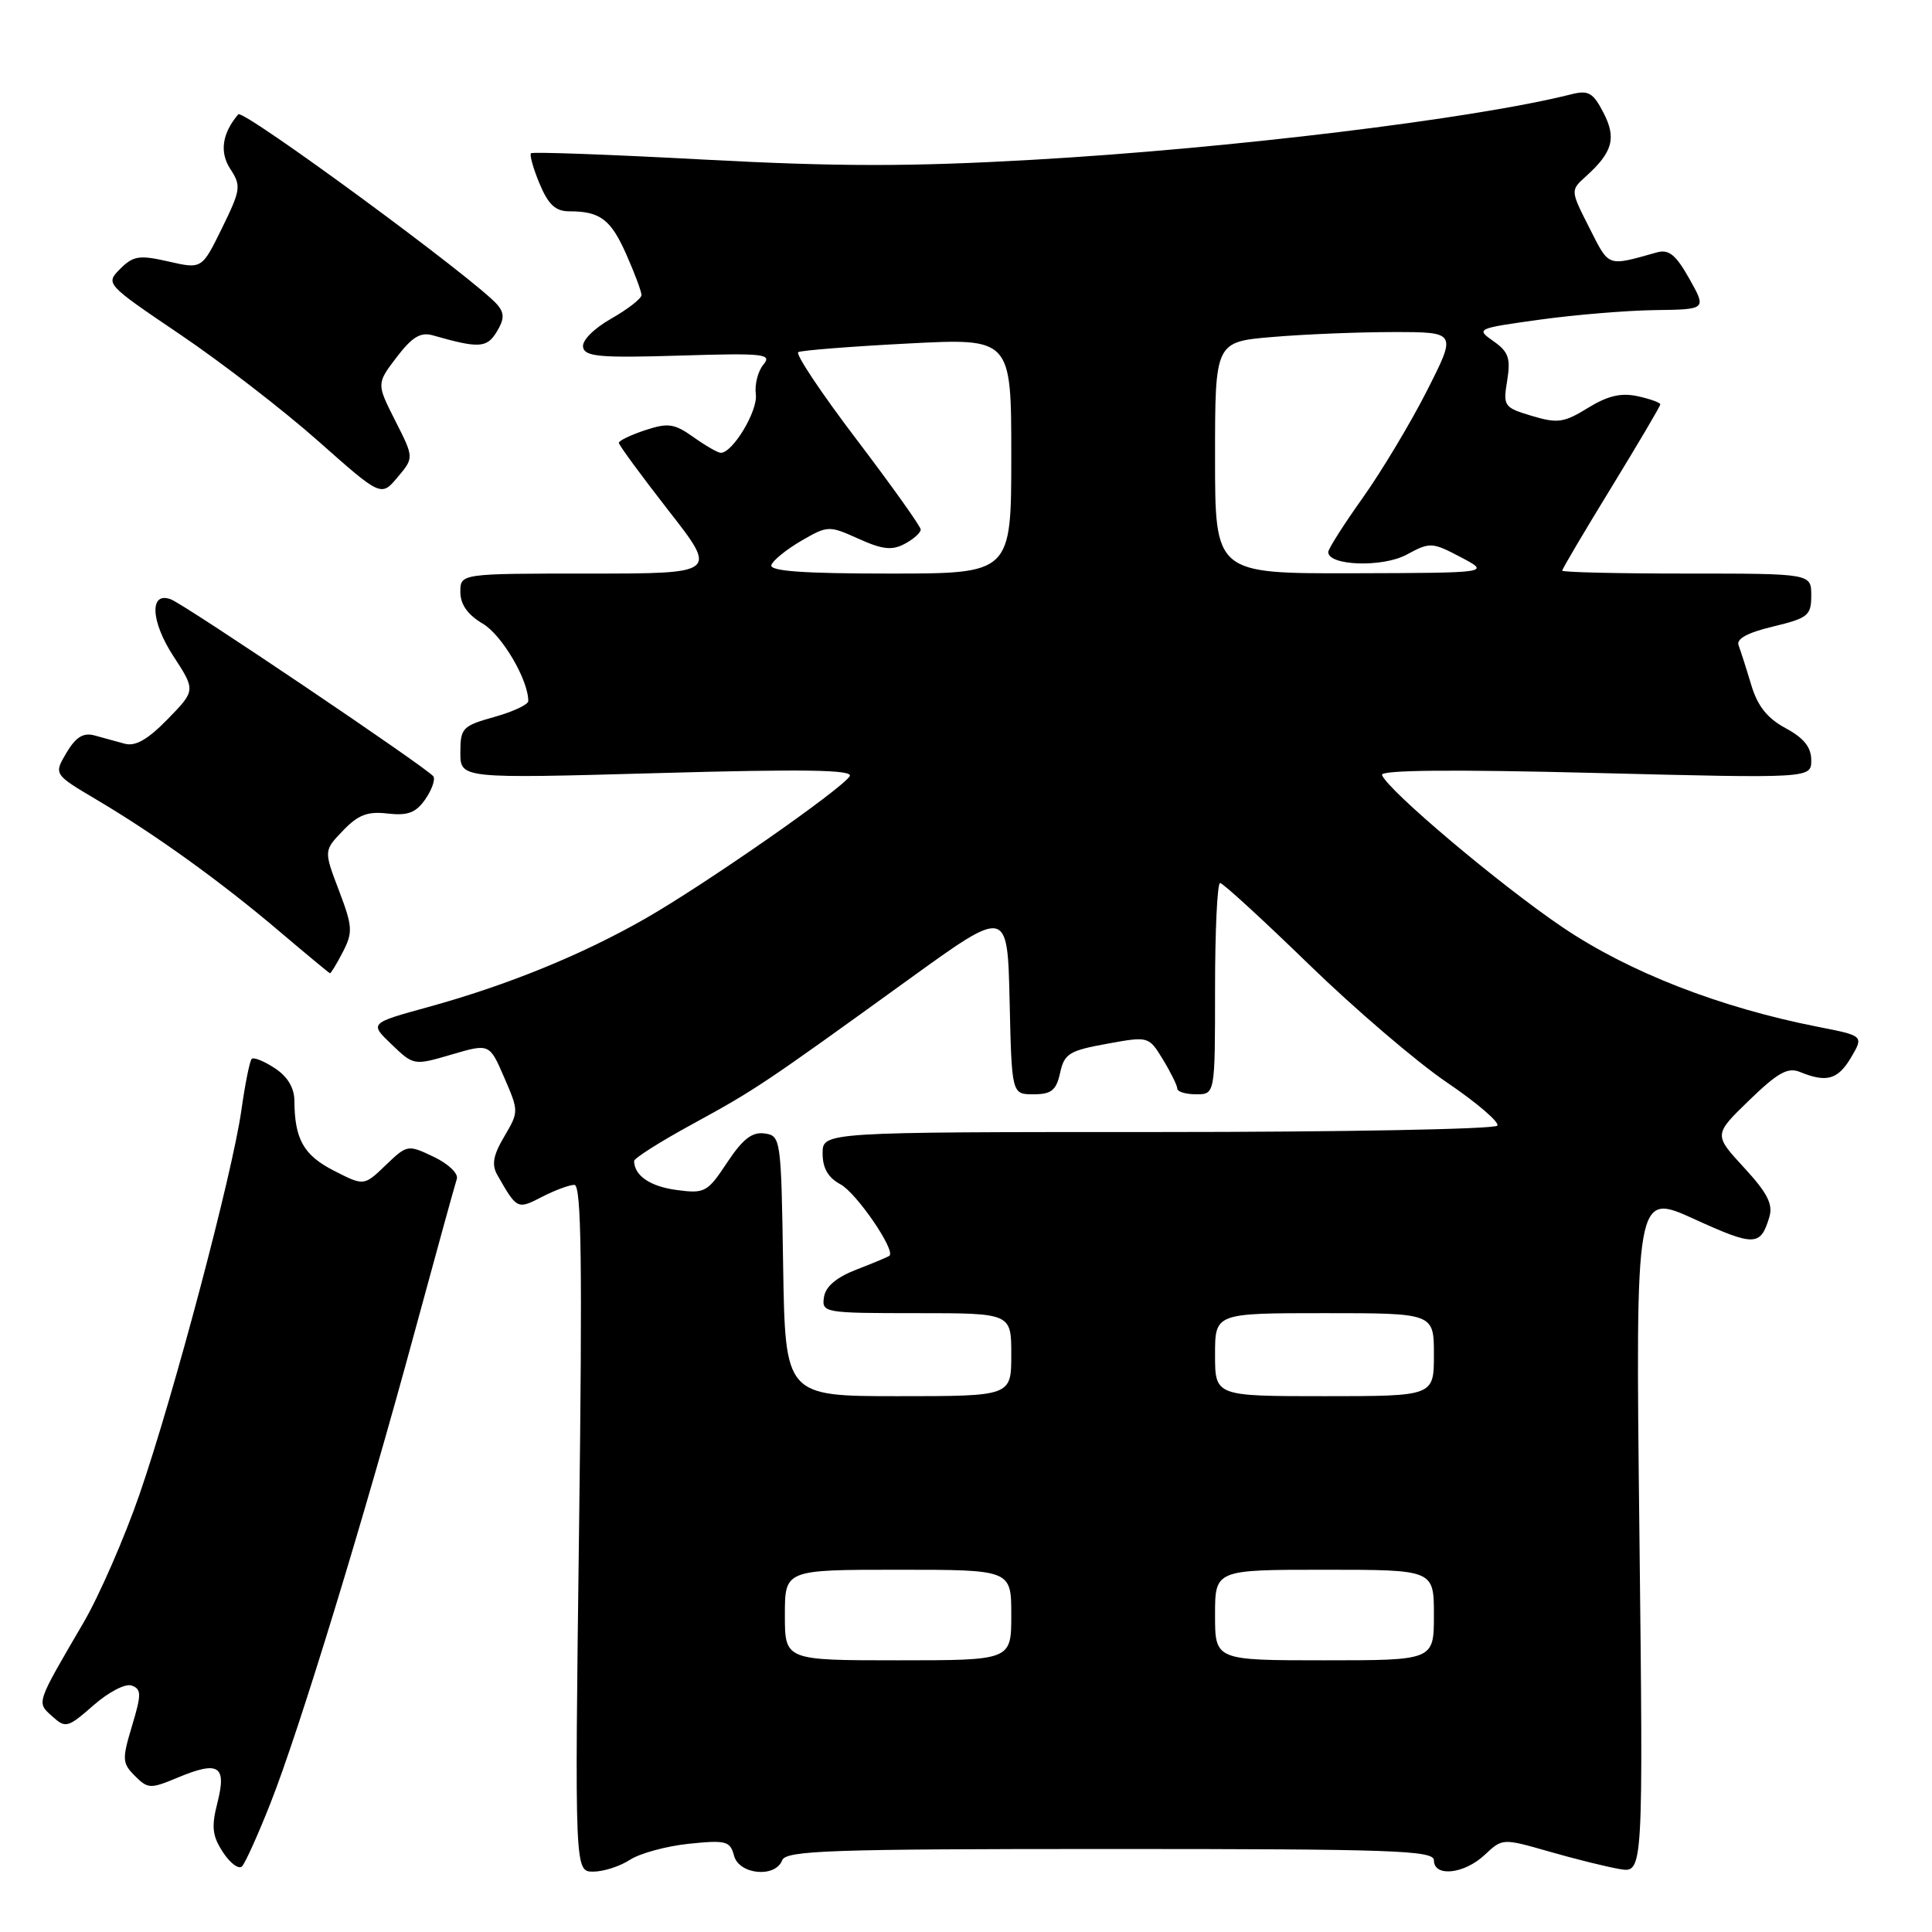 <?xml version="1.0" encoding="UTF-8" standalone="no"?>
<!DOCTYPE svg PUBLIC "-//W3C//DTD SVG 1.1//EN" "http://www.w3.org/Graphics/SVG/1.1/DTD/svg11.dtd" >
<svg xmlns="http://www.w3.org/2000/svg" xmlns:xlink="http://www.w3.org/1999/xlink" version="1.1" viewBox="0 0 256 256">
 <g >
 <path fill="currentColor"
d=" M 35.84 238.93 C 39.63 229.36 48.26 201.14 54.94 176.50 C 57.78 166.05 60.29 156.93 60.53 156.22 C 60.77 155.51 59.42 154.22 57.48 153.29 C 54.04 151.65 53.96 151.66 51.11 154.39 C 48.23 157.16 48.23 157.16 44.24 155.12 C 40.24 153.08 39.04 150.96 39.01 145.87 C 39.00 144.14 38.10 142.64 36.41 141.54 C 34.99 140.60 33.61 140.05 33.35 140.31 C 33.09 140.57 32.47 143.65 31.98 147.14 C 30.77 155.64 23.00 184.94 18.49 198.00 C 16.49 203.78 13.15 211.43 11.07 215.00 C 4.72 225.87 4.83 225.54 6.93 227.43 C 8.69 229.03 8.98 228.95 12.40 225.95 C 14.44 224.17 16.64 223.03 17.47 223.35 C 18.75 223.84 18.75 224.51 17.49 228.70 C 16.16 233.13 16.19 233.63 17.88 235.32 C 19.59 237.04 19.94 237.05 23.55 235.54 C 28.97 233.28 30.05 233.95 28.82 238.83 C 27.99 242.07 28.12 243.26 29.55 245.44 C 30.51 246.91 31.65 247.74 32.07 247.30 C 32.50 246.86 34.20 243.09 35.84 238.93 Z  M 83.46 246.44 C 84.77 245.58 88.29 244.62 91.27 244.31 C 96.20 243.80 96.75 243.95 97.26 245.88 C 97.92 248.40 102.73 248.87 103.64 246.50 C 104.14 245.20 109.90 245.00 147.11 245.00 C 184.57 245.00 190.00 245.19 190.00 246.50 C 190.00 248.76 194.02 248.33 196.73 245.78 C 199.09 243.57 199.09 243.57 205.30 245.35 C 208.71 246.33 212.91 247.37 214.62 247.66 C 217.74 248.19 217.74 248.19 217.23 203.08 C 216.71 157.98 216.71 157.98 224.51 161.54 C 232.48 165.17 233.28 165.15 234.44 161.29 C 234.96 159.58 234.20 158.08 231.09 154.71 C 227.07 150.35 227.07 150.35 231.79 145.78 C 235.55 142.14 236.90 141.38 238.50 142.04 C 242.03 143.49 243.53 143.06 245.27 140.13 C 246.96 137.25 246.96 137.25 240.89 136.06 C 227.87 133.50 215.84 128.81 207.05 122.87 C 198.79 117.29 183.90 104.74 183.12 102.69 C 182.86 102.03 192.41 101.94 211.37 102.42 C 240.00 103.14 240.00 103.14 240.00 100.73 C 240.00 99.01 239.02 97.79 236.61 96.49 C 234.17 95.18 232.88 93.55 232.04 90.73 C 231.39 88.56 230.64 86.22 230.37 85.51 C 230.04 84.65 231.55 83.83 234.94 83.02 C 239.58 81.90 240.00 81.56 240.00 78.90 C 240.00 76.00 240.00 76.00 223.50 76.00 C 214.43 76.00 207.00 75.83 207.00 75.61 C 207.00 75.40 209.92 70.45 213.50 64.61 C 217.07 58.77 220.00 53.81 220.00 53.58 C 220.00 53.35 218.65 52.86 217.00 52.50 C 214.80 52.02 213.03 52.44 210.41 54.05 C 207.24 56.01 206.39 56.13 202.98 55.11 C 199.28 54.00 199.15 53.82 199.71 50.42 C 200.19 47.47 199.89 46.61 197.89 45.21 C 195.54 43.56 195.65 43.52 204.00 42.36 C 208.68 41.71 215.57 41.14 219.31 41.09 C 226.13 41.00 226.13 41.00 223.85 36.94 C 222.05 33.74 221.13 33.00 219.53 33.45 C 212.88 35.31 213.26 35.44 210.61 30.21 C 208.08 25.23 208.08 25.23 210.13 23.38 C 213.70 20.16 214.21 18.30 212.46 14.92 C 211.08 12.26 210.47 11.92 208.18 12.50 C 195.35 15.74 162.87 19.69 136.89 21.17 C 120.61 22.10 111.00 22.09 93.37 21.15 C 80.92 20.48 70.56 20.10 70.36 20.31 C 70.15 20.52 70.66 22.34 71.50 24.35 C 72.66 27.12 73.61 28.00 75.43 28.00 C 79.53 28.00 80.93 29.06 83.00 33.73 C 84.10 36.22 85.00 38.63 85.00 39.10 C 85.00 39.56 83.19 40.97 80.99 42.22 C 78.66 43.55 77.09 45.13 77.26 46.00 C 77.49 47.26 79.51 47.44 90.00 47.12 C 101.27 46.77 102.34 46.89 101.15 48.32 C 100.43 49.18 99.98 50.95 100.15 52.25 C 100.44 54.43 97.10 60.00 95.51 60.00 C 95.12 60.00 93.50 59.07 91.90 57.93 C 89.35 56.12 88.54 56.00 85.49 57.00 C 83.57 57.64 82.00 58.39 82.00 58.68 C 82.00 58.97 84.95 62.99 88.55 67.61 C 95.11 76.00 95.11 76.00 78.05 76.00 C 61.00 76.00 61.00 76.00 61.00 78.44 C 61.00 80.09 61.97 81.46 63.97 82.64 C 66.51 84.14 70.00 90.07 70.00 92.89 C 70.00 93.36 67.97 94.31 65.50 95.00 C 61.28 96.18 61.00 96.47 61.00 99.71 C 61.00 103.17 61.00 103.17 87.15 102.44 C 106.63 101.89 113.12 102.00 112.59 102.85 C 111.52 104.58 93.41 117.20 85.50 121.72 C 77.07 126.54 67.22 130.55 56.73 133.44 C 48.95 135.58 48.95 135.58 51.89 138.39 C 54.81 141.19 54.84 141.20 59.84 139.73 C 64.86 138.26 64.86 138.26 66.81 142.77 C 68.75 147.25 68.75 147.31 66.82 150.59 C 65.35 153.07 65.12 154.33 65.90 155.69 C 68.51 160.27 68.55 160.28 71.82 158.59 C 73.51 157.72 75.44 157.00 76.11 157.00 C 77.04 157.00 77.18 167.32 76.73 202.50 C 76.15 248.00 76.15 248.00 78.61 248.00 C 79.96 248.00 82.14 247.30 83.46 246.44 Z  M 45.43 126.14 C 46.77 123.54 46.73 122.78 44.91 117.99 C 42.90 112.71 42.90 112.71 45.45 110.06 C 47.45 107.97 48.71 107.48 51.37 107.80 C 54.02 108.10 55.10 107.70 56.34 105.93 C 57.20 104.69 57.70 103.32 57.43 102.88 C 56.83 101.91 24.59 80.16 22.65 79.42 C 19.79 78.32 19.95 82.28 22.94 86.89 C 25.93 91.48 25.93 91.48 22.22 95.29 C 19.55 98.02 17.93 98.94 16.50 98.54 C 15.40 98.24 13.60 97.74 12.49 97.44 C 11.03 97.05 10.03 97.68 8.80 99.76 C 7.12 102.60 7.12 102.60 12.81 105.97 C 20.59 110.58 29.25 116.81 37.00 123.39 C 40.58 126.43 43.60 128.93 43.72 128.96 C 43.85 128.98 44.62 127.71 45.43 126.14 Z  M 52.37 55.74 C 49.89 50.84 49.89 50.84 52.56 47.33 C 54.62 44.64 55.72 43.97 57.37 44.44 C 63.46 46.18 64.50 46.12 65.81 43.98 C 66.82 42.33 66.85 41.52 65.94 40.42 C 63.32 37.27 32.21 14.40 31.57 15.15 C 29.43 17.67 29.07 20.17 30.51 22.38 C 31.98 24.62 31.91 25.13 29.42 30.22 C 26.75 35.66 26.75 35.66 22.33 34.65 C 18.46 33.77 17.67 33.89 15.93 35.62 C 13.96 37.60 13.98 37.63 23.87 44.32 C 29.33 48.01 37.56 54.36 42.15 58.43 C 50.50 65.83 50.50 65.83 52.68 63.24 C 54.86 60.65 54.86 60.65 52.37 55.74 Z  M 104.00 214.00 C 104.00 208.00 104.00 208.00 119.00 208.00 C 134.00 208.00 134.00 208.00 134.00 214.00 C 134.00 220.00 134.00 220.00 119.00 220.00 C 104.00 220.00 104.00 220.00 104.00 214.00 Z  M 161.00 214.00 C 161.00 208.00 161.00 208.00 175.50 208.00 C 190.00 208.00 190.00 208.00 190.00 214.00 C 190.00 220.00 190.00 220.00 175.50 220.00 C 161.00 220.00 161.00 220.00 161.00 214.00 Z  M 103.77 167.75 C 103.51 150.85 103.46 150.49 101.31 150.19 C 99.67 149.95 98.41 150.93 96.35 154.04 C 93.74 157.99 93.39 158.18 89.65 157.68 C 86.15 157.21 84.06 155.79 84.02 153.84 C 84.01 153.48 87.49 151.27 91.75 148.95 C 100.15 144.36 101.15 143.69 120.50 129.71 C 133.50 120.32 133.50 120.32 133.78 132.66 C 134.06 145.00 134.06 145.00 136.95 145.00 C 139.31 145.00 139.96 144.48 140.47 142.16 C 141.02 139.62 141.69 139.21 146.65 138.31 C 152.21 137.30 152.21 137.30 154.10 140.40 C 155.14 142.11 155.99 143.84 156.00 144.25 C 156.00 144.66 157.12 145.00 158.50 145.00 C 161.00 145.00 161.00 145.00 161.00 131.00 C 161.00 123.30 161.30 117.00 161.67 117.00 C 162.03 117.00 167.32 121.85 173.42 127.77 C 179.51 133.69 187.75 140.74 191.71 143.42 C 195.68 146.11 198.69 148.69 198.41 149.15 C 198.12 149.62 177.88 150.00 153.44 150.00 C 109.00 150.00 109.00 150.00 109.00 152.83 C 109.00 154.79 109.73 156.05 111.37 156.93 C 113.49 158.07 118.73 165.72 117.85 166.40 C 117.66 166.55 115.70 167.37 113.50 168.22 C 110.83 169.25 109.39 170.47 109.18 171.88 C 108.87 173.94 109.19 174.00 121.43 174.00 C 134.00 174.00 134.00 174.00 134.00 179.50 C 134.00 185.00 134.00 185.00 119.02 185.00 C 104.05 185.00 104.05 185.00 103.77 167.75 Z  M 161.00 179.50 C 161.00 174.00 161.00 174.00 175.50 174.00 C 190.00 174.00 190.00 174.00 190.00 179.50 C 190.00 185.00 190.00 185.00 175.50 185.00 C 161.00 185.00 161.00 185.00 161.00 179.50 Z  M 102.21 74.87 C 102.42 74.25 104.20 72.81 106.17 71.66 C 109.68 69.63 109.84 69.62 113.76 71.39 C 116.93 72.82 118.20 72.96 119.88 72.06 C 121.05 71.44 122.00 70.59 122.00 70.17 C 122.00 69.76 118.18 64.40 113.52 58.26 C 108.85 52.12 105.37 46.90 105.77 46.66 C 106.17 46.43 112.69 45.91 120.25 45.52 C 134.00 44.80 134.00 44.80 134.00 60.40 C 134.00 76.00 134.00 76.00 117.92 76.00 C 106.42 76.00 101.94 75.68 102.21 74.87 Z  M 161.00 60.65 C 161.00 45.29 161.00 45.29 168.65 44.65 C 172.86 44.29 180.06 44.00 184.66 44.00 C 193.02 44.00 193.02 44.00 189.09 51.75 C 186.93 56.01 183.10 62.40 180.58 65.95 C 178.06 69.49 176.00 72.73 176.00 73.15 C 176.00 74.97 183.18 75.22 186.37 73.50 C 189.50 71.81 189.75 71.83 193.56 73.83 C 197.50 75.91 197.50 75.91 179.25 75.96 C 161.00 76.00 161.00 76.00 161.00 60.65 Z "/>
</g>
</svg>